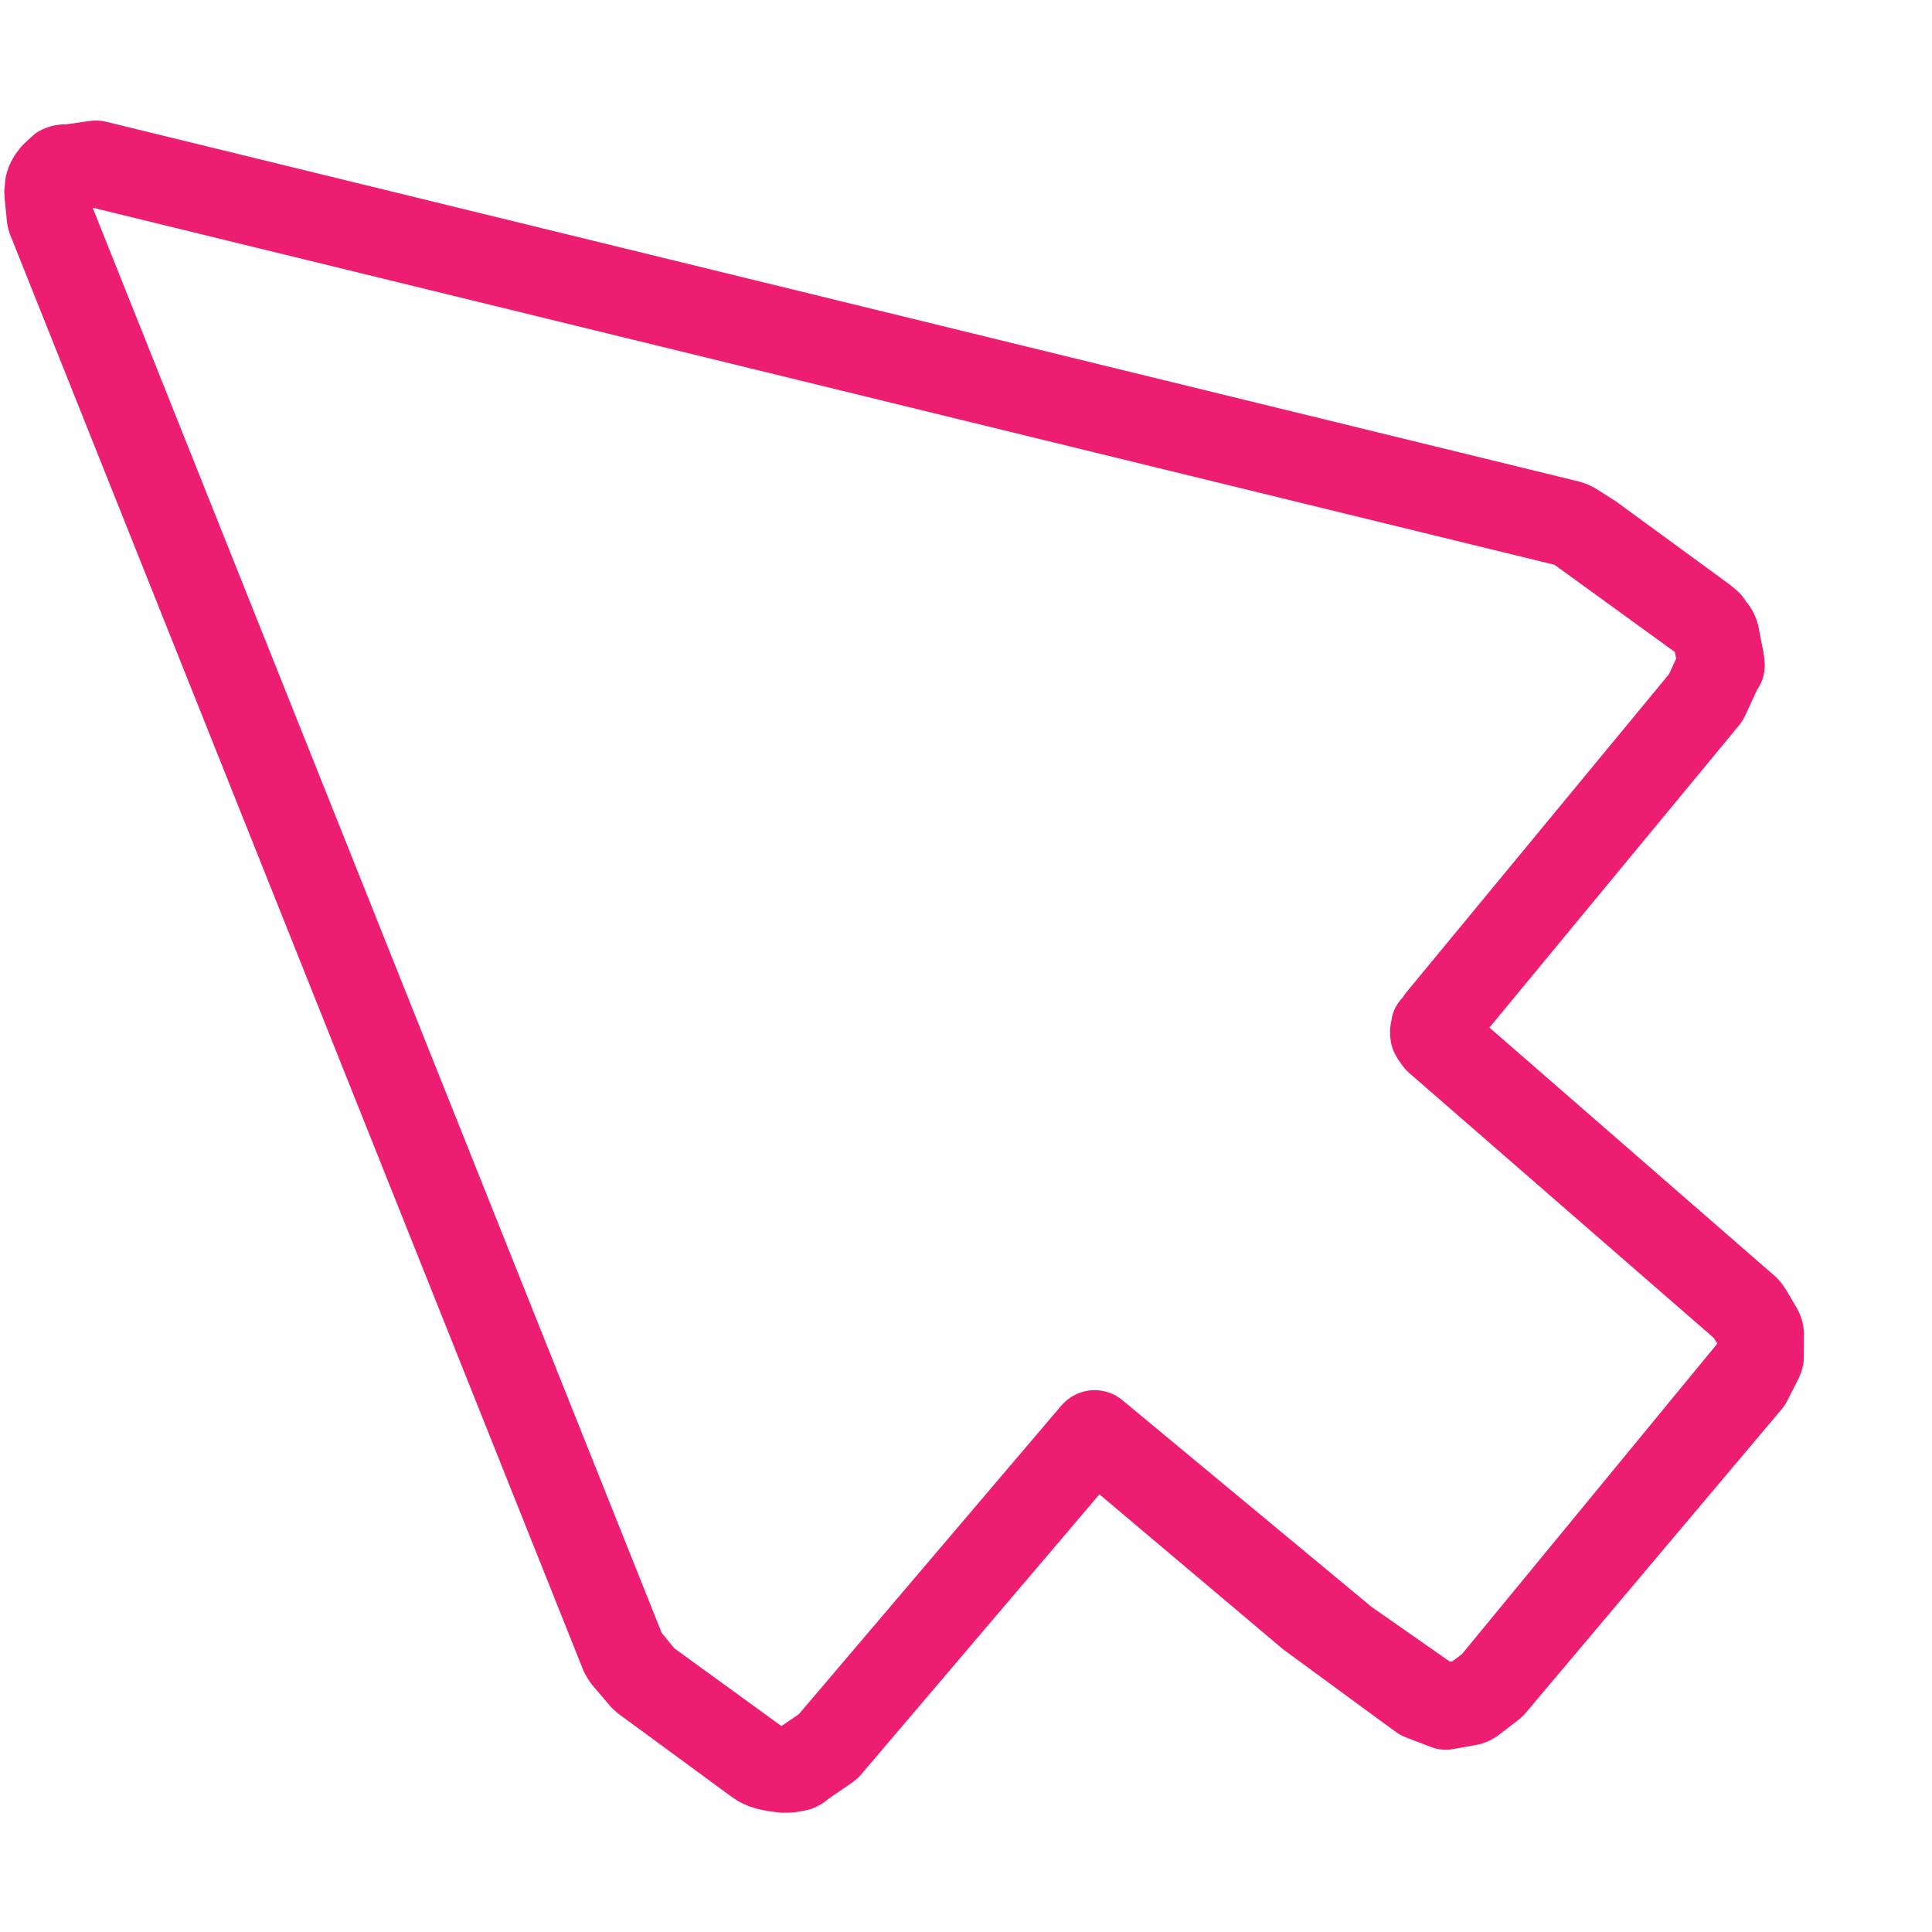<?xml version="1.0" encoding="UTF-8" standalone="no"?><svg width='15' height='15' viewBox='0 0 15 15' fill='none' xmlns='http://www.w3.org/2000/svg'>
<path d='M6.088 14.074C6.076 14.075 6.065 14.074 6.053 14.073L5.962 14.061C5.954 14.06 5.912 14.051 5.903 14.049C5.844 14.037 5.786 14.015 5.733 13.985C5.727 13.981 5.683 13.953 5.677 13.948L4.806 13.309C4.794 13.301 4.755 13.265 4.746 13.256L4.598 13.082C4.572 13.049 4.549 13.012 4.531 12.974L0.077 1.818C0.066 1.789 0.059 1.759 0.055 1.728L0.037 1.553C0.036 1.546 0.034 1.492 0.033 1.484C0.035 1.472 0.041 1.392 0.043 1.38C0.049 1.353 0.057 1.326 0.066 1.299C0.079 1.268 0.095 1.237 0.112 1.209C0.12 1.198 0.152 1.153 0.161 1.143C0.198 1.104 0.238 1.067 0.28 1.032C0.35 0.987 0.432 0.964 0.516 0.965L0.699 0.939C0.74 0.933 0.782 0.935 0.823 0.945L12.261 3.739C12.304 3.75 12.345 3.767 12.384 3.79L12.541 3.889L13.433 4.541C13.439 4.546 13.475 4.576 13.481 4.581C13.511 4.606 13.536 4.636 13.555 4.669C13.565 4.68 13.574 4.691 13.582 4.703C13.624 4.764 13.65 4.833 13.66 4.906L13.689 5.051C13.691 5.06 13.698 5.11 13.699 5.12C13.71 5.203 13.69 5.287 13.642 5.356L13.55 5.555C13.538 5.582 13.522 5.606 13.504 5.629L11.564 7.978L13.784 9.911C13.802 9.928 13.819 9.946 13.834 9.966C13.84 9.975 13.861 10.005 13.867 10.014L13.949 10.154C13.983 10.211 14.002 10.276 14.006 10.342L14.005 10.538C14.005 10.566 14.001 10.595 13.994 10.622C13.987 10.649 13.977 10.674 13.966 10.699L13.876 10.876C13.864 10.899 13.85 10.921 13.833 10.941L11.842 13.303C11.826 13.322 11.808 13.338 11.789 13.353L11.668 13.446C11.664 13.449 11.624 13.479 11.62 13.482C11.576 13.512 11.527 13.534 11.476 13.545L11.287 13.579C11.232 13.59 11.175 13.586 11.122 13.568L10.912 13.488C10.885 13.477 10.859 13.463 10.836 13.446L9.963 12.806L8.536 11.602L6.685 13.778C6.666 13.8 6.644 13.82 6.62 13.837L6.434 13.965C6.396 13.998 6.353 14.024 6.306 14.042C6.263 14.055 6.219 14.064 6.175 14.07C6.146 14.073 6.117 14.075 6.088 14.074ZM5.137 12.677L5.235 12.797L6.067 13.401L6.202 13.309L8.24 10.913C8.298 10.845 8.381 10.802 8.47 10.794C8.56 10.787 8.649 10.815 8.717 10.873L10.649 12.476L11.257 12.901L11.277 12.898L11.351 12.842L13.333 10.432L13.306 10.388L10.961 8.348C10.946 8.336 10.932 8.323 10.919 8.31C10.898 8.287 10.88 8.263 10.863 8.237C10.857 8.229 10.851 8.22 10.846 8.211C10.839 8.2 10.826 8.173 10.82 8.161C10.81 8.138 10.803 8.113 10.799 8.089C10.789 8.034 10.79 7.977 10.803 7.923C10.808 7.886 10.819 7.851 10.836 7.819C10.851 7.792 10.869 7.767 10.89 7.745L10.902 7.727C10.907 7.721 10.933 7.688 10.938 7.681L12.958 5.234L13.014 5.113L13.003 5.062L12.069 4.385L0.725 1.614L0.72 1.614L5.137 12.677Z' fill='#ED1E71'/>
</svg>
